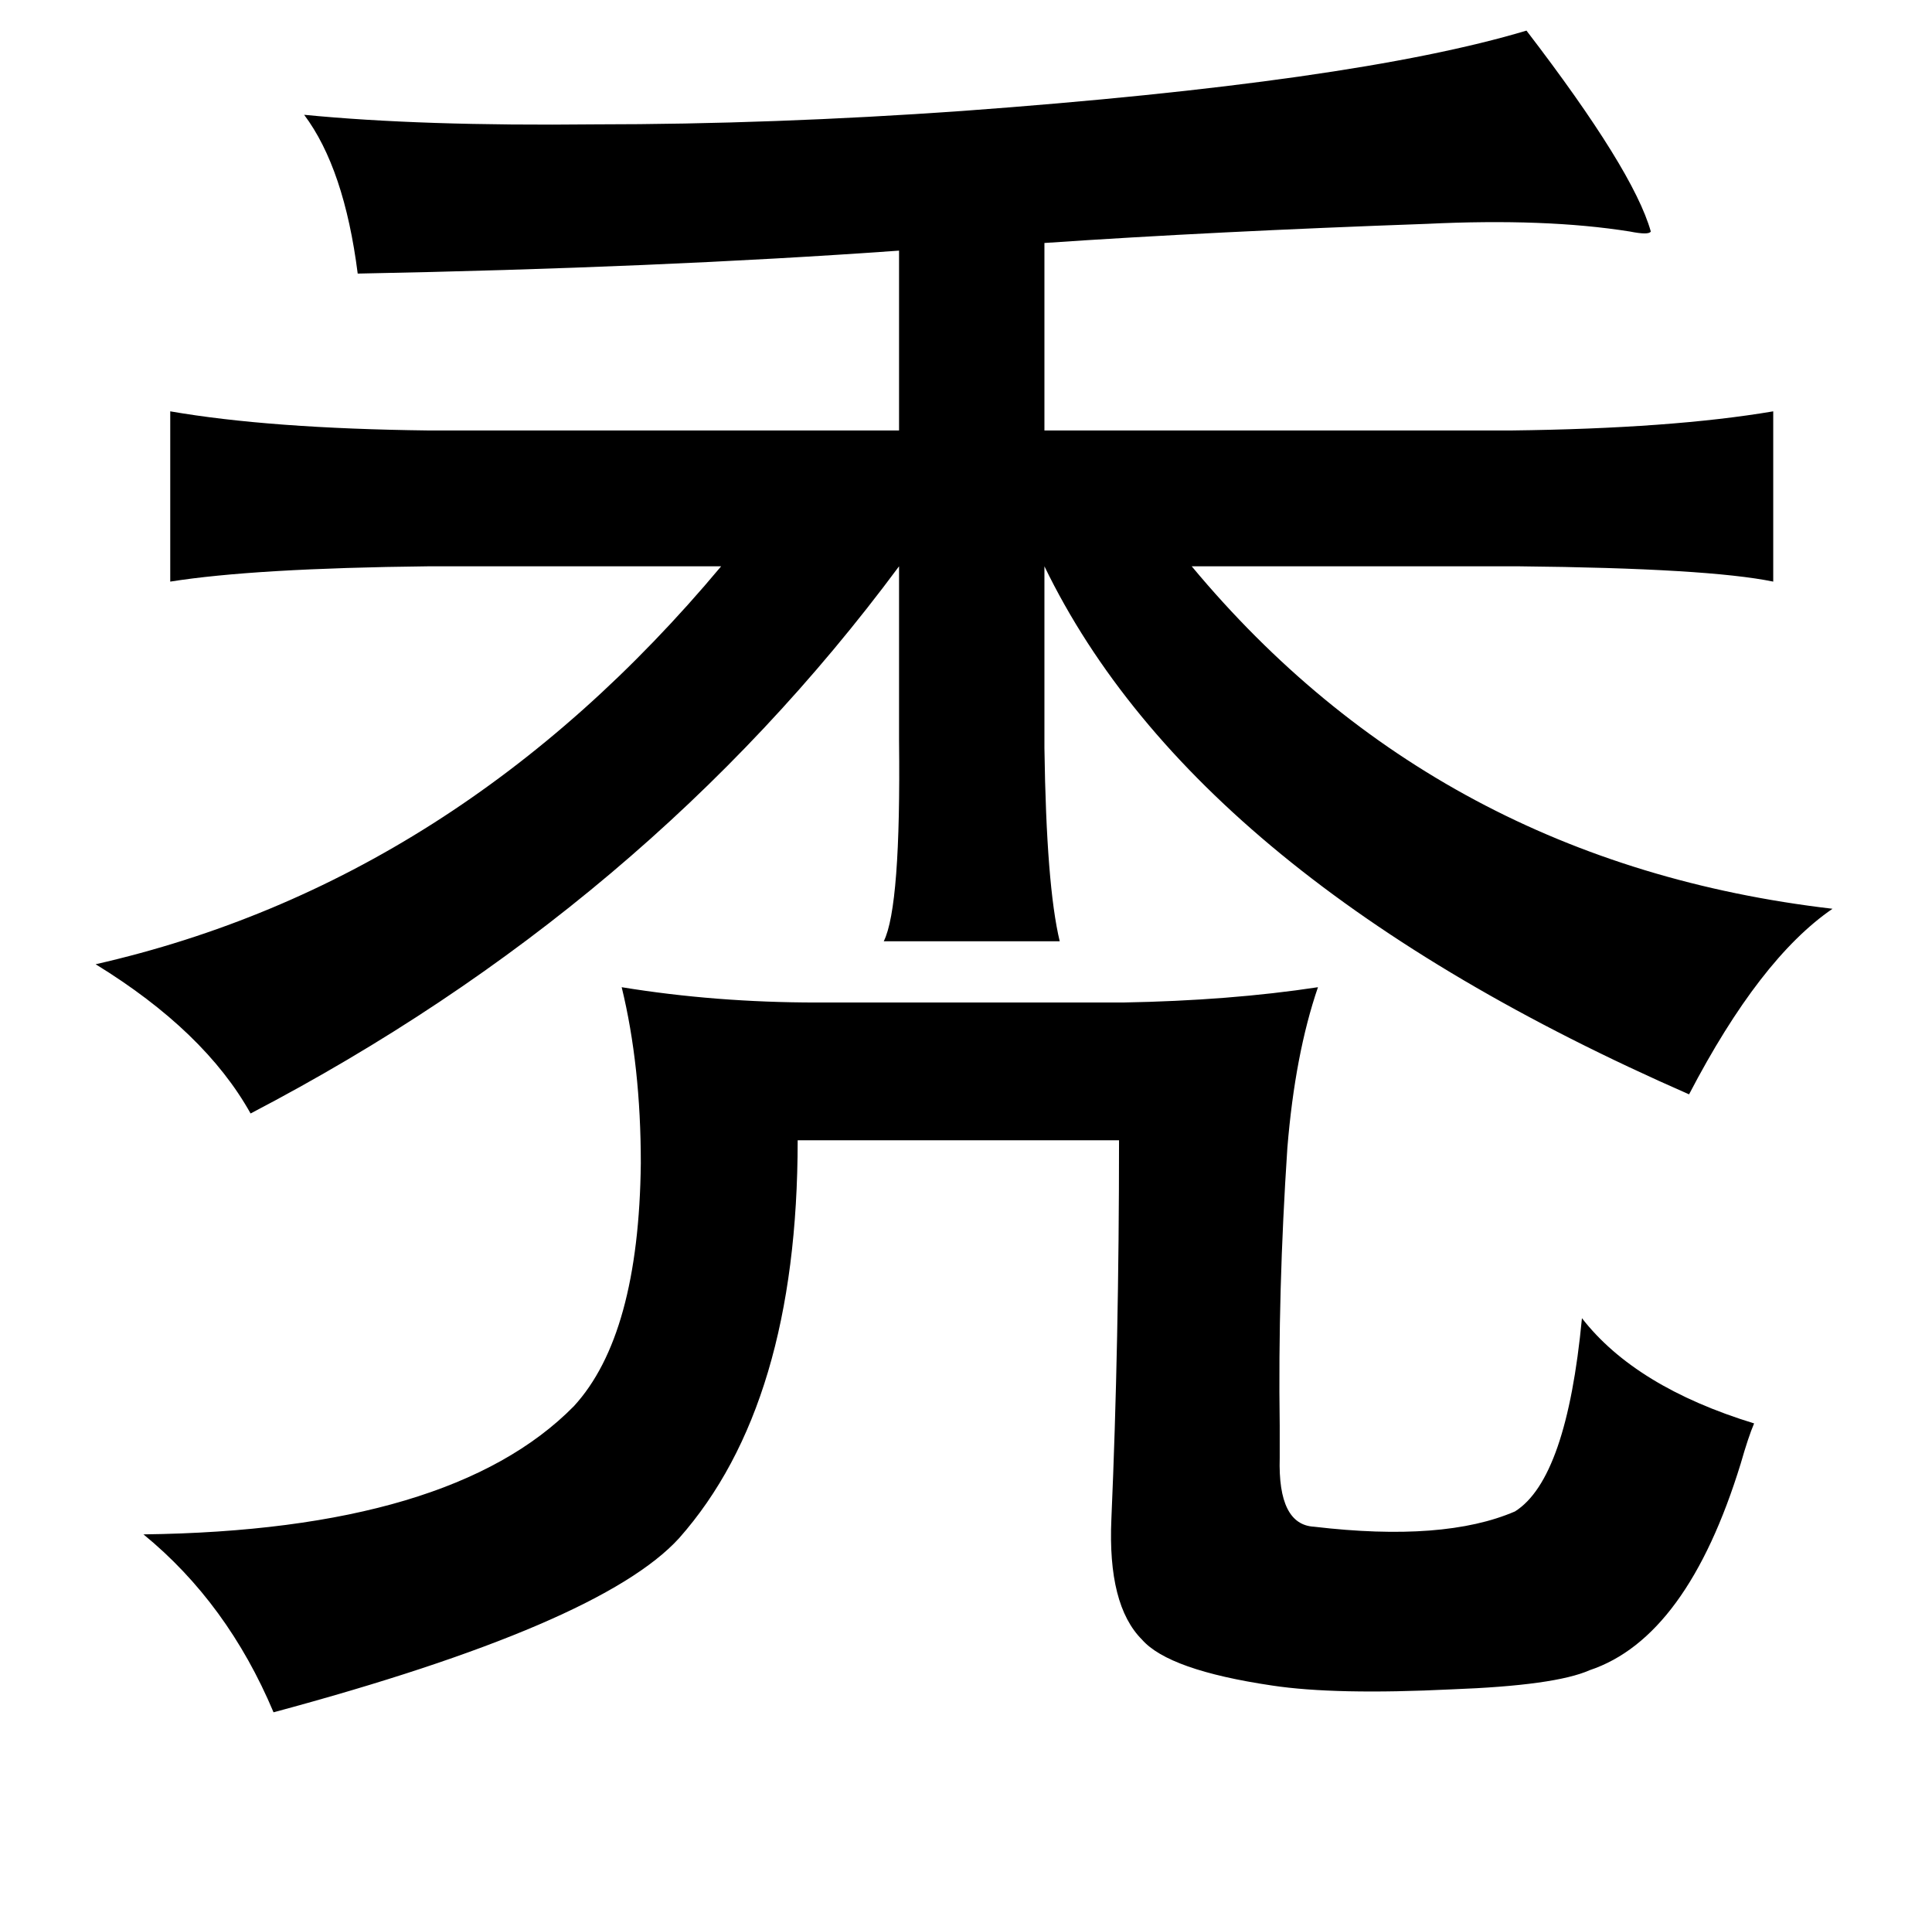 <?xml version="1.0" standalone="no"?>
<!DOCTYPE svg PUBLIC "-//W3C//DTD SVG 1.1//EN" "http://www.w3.org/Graphics/SVG/1.1/DTD/svg11.dtd" >
<svg xmlns="http://www.w3.org/2000/svg" xmlns:xlink="http://www.w3.org/1999/xlink" version="1.1" viewBox="-10 0 1010 1000">
   <path fill="currentColor"
d="M788 16q56 73 65 105q-1 2 -11 0q-44 -7 -106 -4q-112 4 -200 10v98h244q84 -1 137 -10v89q-34 -7 -133 -8h-171q129 155 335 179q-38 26 -75 97q-258 -113 -337 -276v95q1 72 8 101h-92q9 -18 8 -105v-91q-132 178 -339 286q-24 -43 -81 -78q189 -43 327 -208h-153
q-91 1 -135 8v-89q52 9 135 10h246v-94q-126 9 -283 12q-7 -55 -28 -83q61 6 152 5q93 0 192 -7q205 -15 295 -42zM315 516q49 8 102 8h160q56 -1 102 -8q-12 35 -16 84q-5 75 -4 145v17q-1 35 18 36q68 8 105 -8q27 -17 35 -101q28 36 90 55q-3 7 -7 21q-28 91 -79 108
q-18 8 -72 10q-61 3 -94 -2q-54 -8 -68 -24q-18 -18 -16 -63q4 -92 4 -198h-168q0 138 -62 208q-41 45 -212 91q-24 -57 -68 -93q161 -2 225 -67q34 -37 35 -127q0 -51 -10 -92z" />
</svg>
